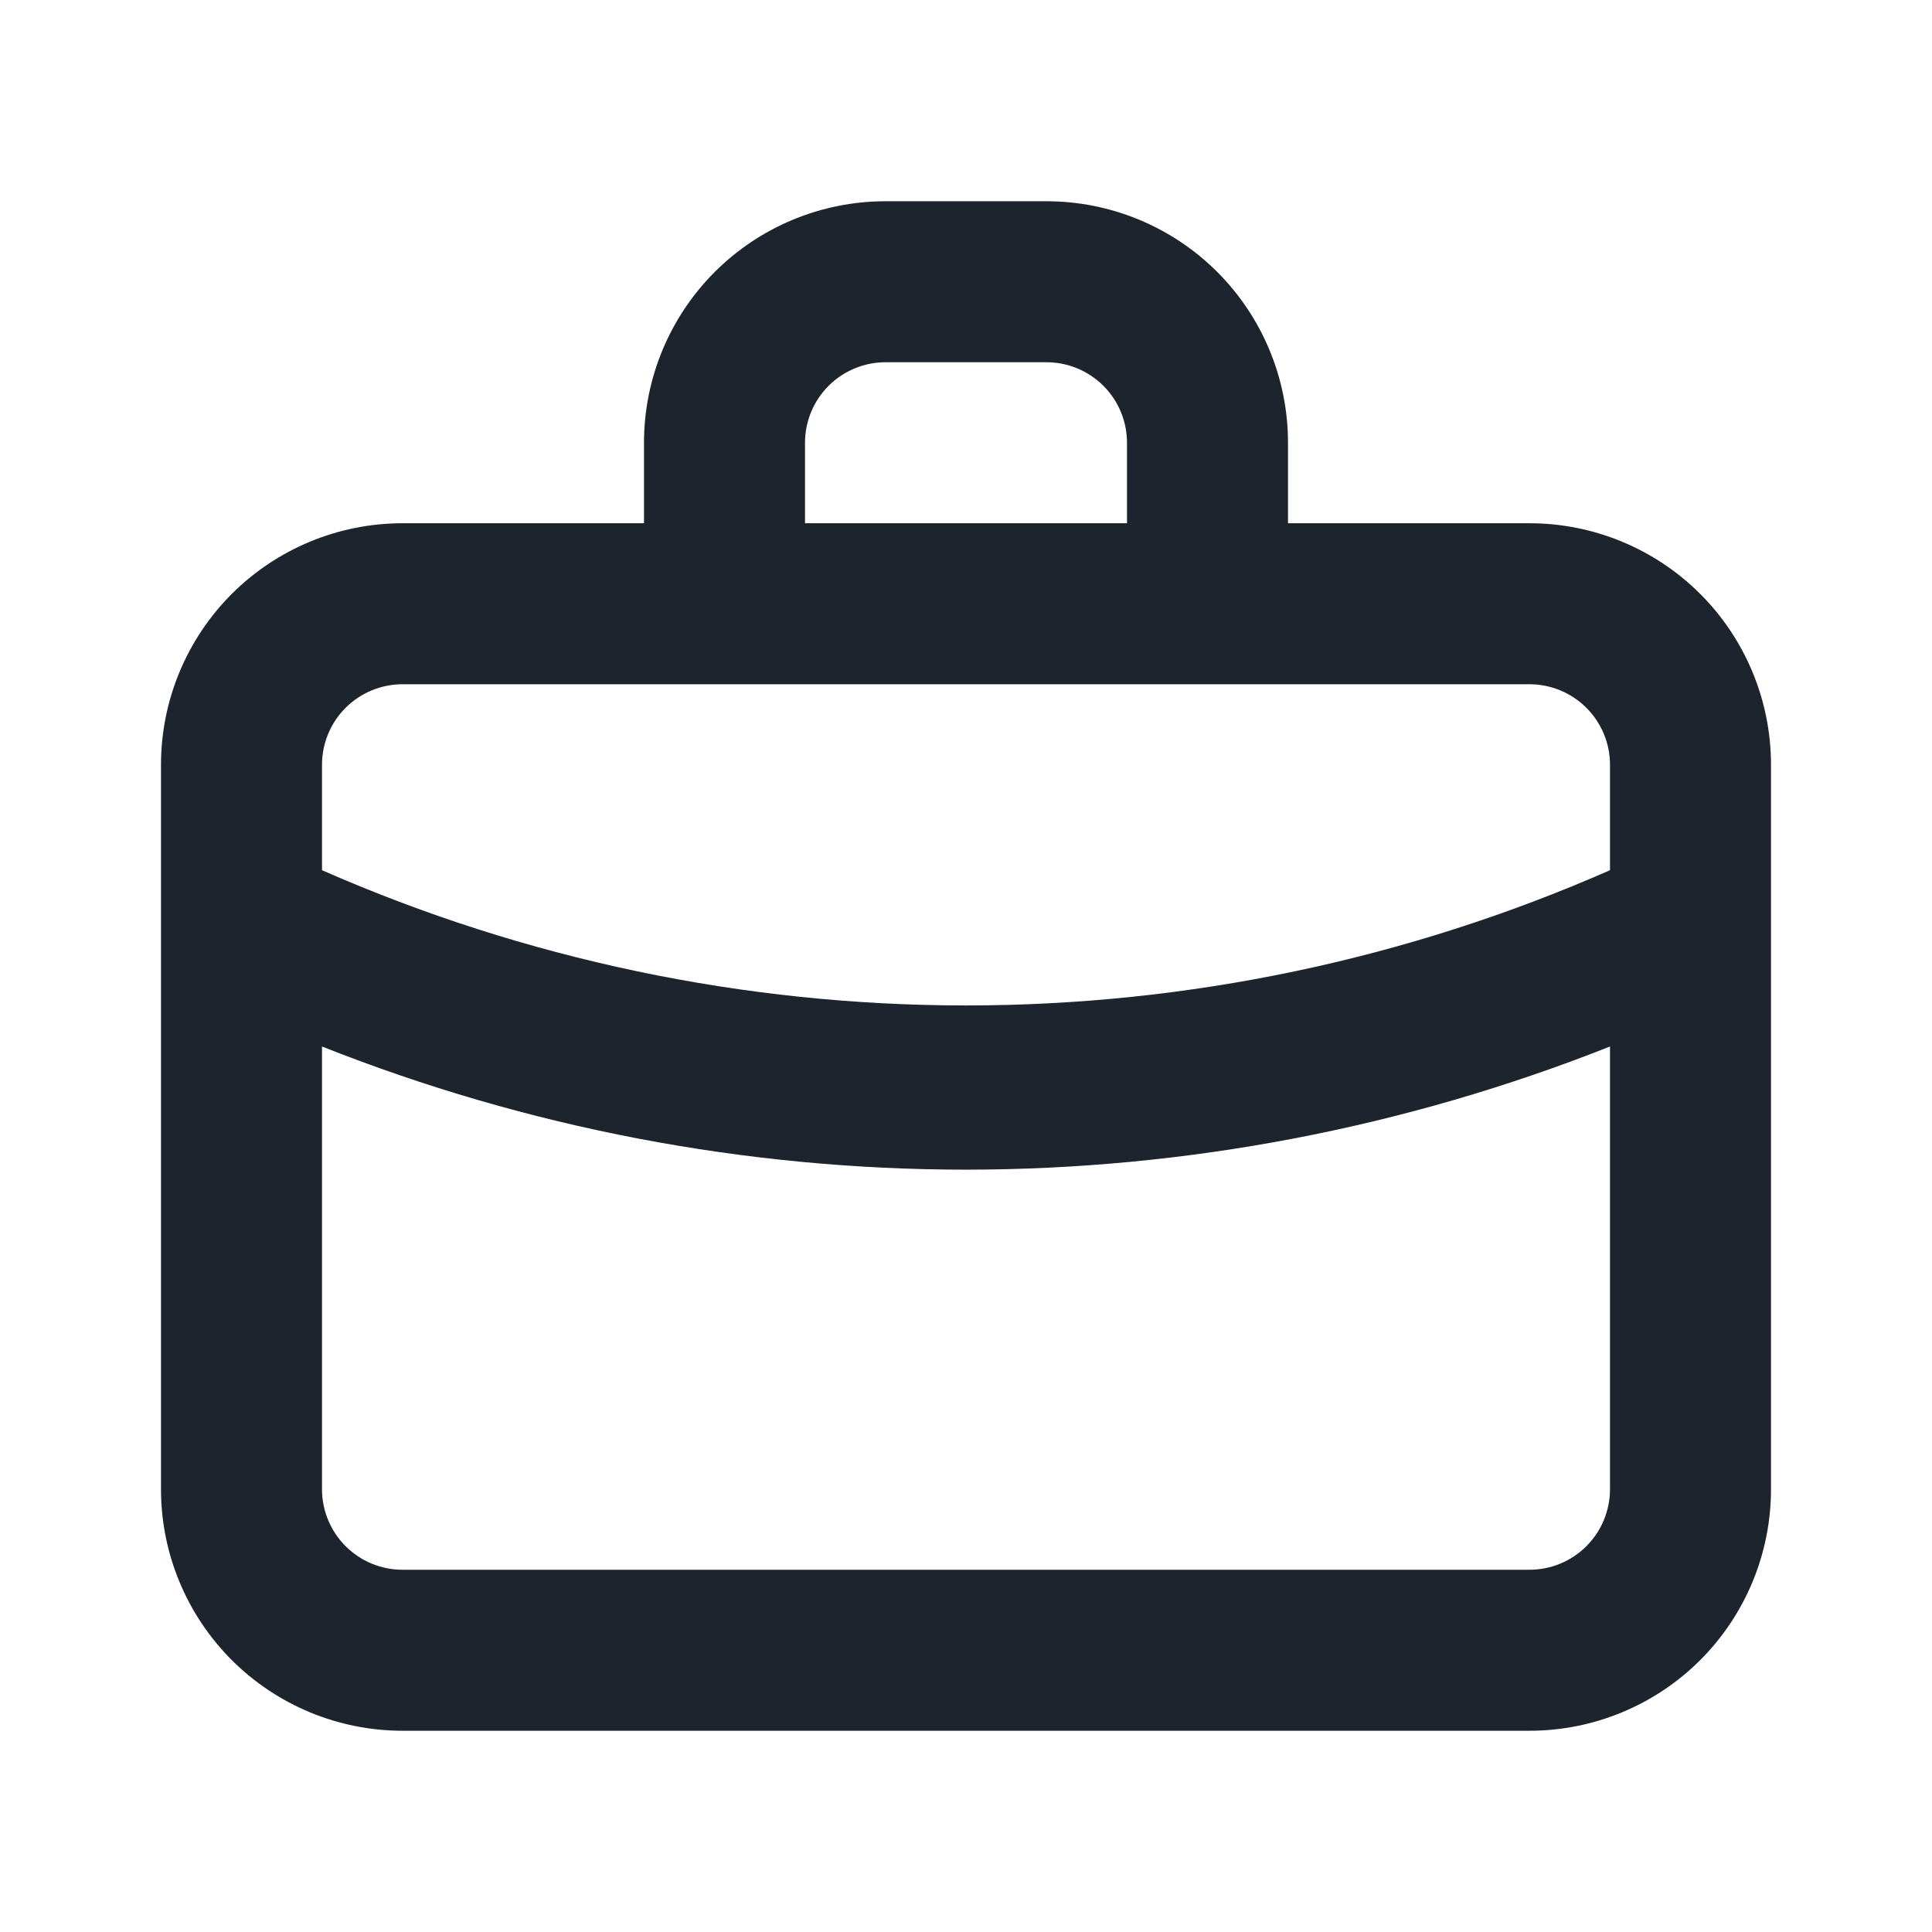 <svg width="48" height="48" viewBox="0 0 48 48" fill="none" xmlns="http://www.w3.org/2000/svg">
<path d="M38 13H32V11C32 9.409 31.368 7.883 30.243 6.757C29.117 5.632 27.591 5 26 5H22C20.409 5 18.883 5.632 17.757 6.757C16.632 7.883 16 9.409 16 11V13H10C8.409 13 6.883 13.632 5.757 14.757C4.632 15.883 4 17.409 4 19V37C4 38.591 4.632 40.117 5.757 41.243C6.883 42.368 8.409 43 10 43H38C39.591 43 41.117 42.368 42.243 41.243C43.368 40.117 44 38.591 44 37V19C44 17.409 43.368 15.883 42.243 14.757C41.117 13.632 39.591 13 38 13ZM20 11C20 10.47 20.211 9.961 20.586 9.586C20.961 9.211 21.47 9 22 9H26C26.53 9 27.039 9.211 27.414 9.586C27.789 9.961 28 10.47 28 11V13H20V11ZM40 37C40 37.53 39.789 38.039 39.414 38.414C39.039 38.789 38.53 39 38 39H10C9.47 39 8.961 38.789 8.586 38.414C8.211 38.039 8 37.53 8 37V26C13.092 28.02 18.521 29.059 24 29.06C29.478 29.057 34.907 28.018 40 26V37ZM40 21.62C34.957 23.836 29.508 24.98 24 24.98C18.492 24.98 13.043 23.836 8 21.62V19C8 18.47 8.211 17.961 8.586 17.586C8.961 17.211 9.47 17 10 17H38C38.53 17 39.039 17.211 39.414 17.586C39.789 17.961 40 18.47 40 19V21.62Z" fill="#1D242D"/>
</svg>
